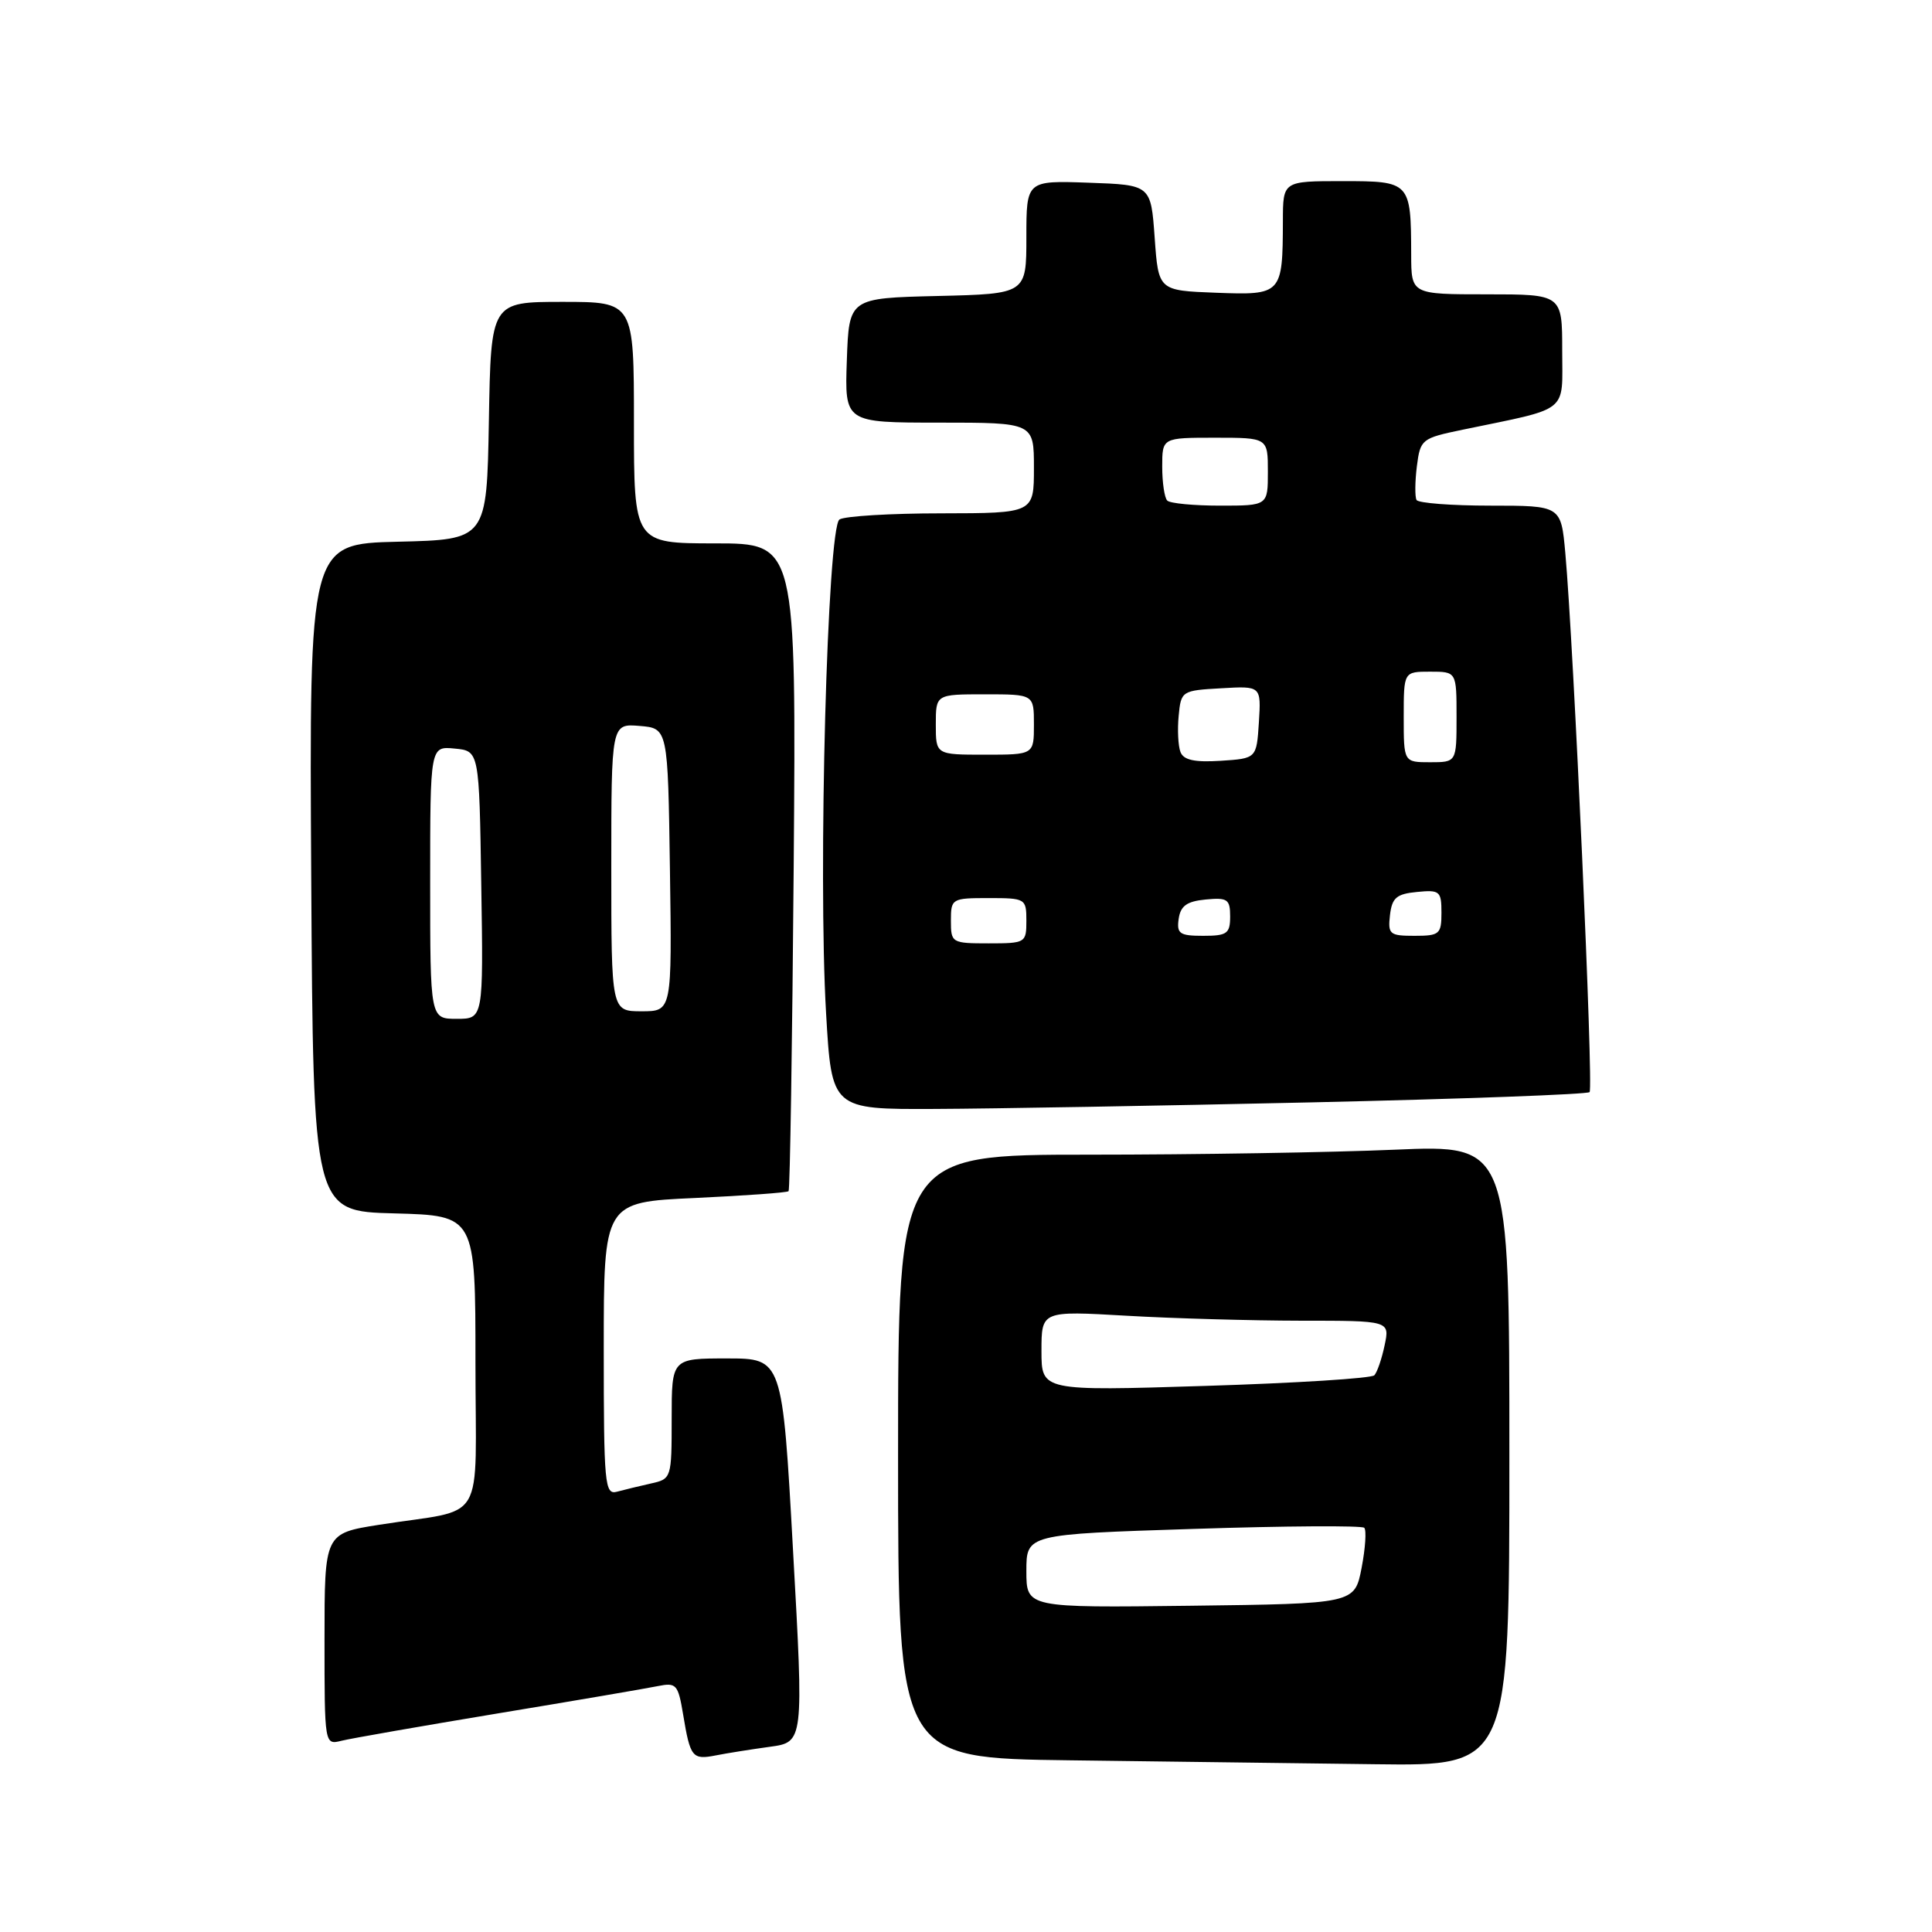 <?xml version="1.0" encoding="UTF-8" standalone="no"?>
<!DOCTYPE svg PUBLIC "-//W3C//DTD SVG 1.1//EN" "http://www.w3.org/Graphics/SVG/1.1/DTD/svg11.dtd" >
<svg xmlns="http://www.w3.org/2000/svg" xmlns:xlink="http://www.w3.org/1999/xlink" version="1.1" viewBox="0 0 256 256">
 <g >
 <path fill="currentColor"
d=" M 200.00 192.84 C 200.00 151.69 200.00 151.69 184.84 152.34 C 176.50 152.70 158.28 153.00 144.34 153.00 C 119.00 153.00 119.00 153.00 119.00 192.98 C 119.00 232.96 119.00 232.96 141.75 233.25 C 154.26 233.41 172.49 233.64 182.25 233.77 C 200.00 234.00 200.00 234.00 200.00 192.84 Z  M 102.00 231.46 C 106.50 230.85 106.50 230.85 105.08 205.43 C 103.67 180.00 103.67 180.00 96.33 180.00 C 89.00 180.00 89.00 180.00 89.00 187.98 C 89.00 195.87 88.97 195.97 86.25 196.57 C 84.74 196.91 82.71 197.40 81.75 197.66 C 80.13 198.10 80.00 196.72 80.00 178.71 C 80.00 159.29 80.00 159.29 92.08 158.74 C 98.72 158.43 104.30 158.03 104.49 157.84 C 104.68 157.65 104.98 138.26 105.17 114.75 C 105.50 72.00 105.50 72.00 94.75 72.00 C 84.00 72.00 84.00 72.00 84.00 56.00 C 84.00 40.00 84.00 40.00 74.53 40.00 C 65.05 40.00 65.05 40.00 64.78 55.75 C 64.50 71.50 64.50 71.50 52.74 71.78 C 40.98 72.06 40.98 72.06 41.24 116.28 C 41.50 160.50 41.50 160.50 52.25 160.78 C 63.00 161.07 63.00 161.07 63.00 180.45 C 63.00 202.59 64.67 199.76 50.25 202.04 C 43.00 203.18 43.00 203.18 43.00 217.20 C 43.00 231.22 43.00 231.22 45.25 230.66 C 46.49 230.35 55.83 228.72 66.00 227.03 C 76.17 225.35 85.69 223.72 87.15 223.42 C 89.62 222.92 89.85 223.18 90.52 227.19 C 91.46 232.87 91.73 233.21 94.85 232.60 C 96.31 232.31 99.53 231.80 102.00 231.46 Z  M 173.79 146.07 C 193.75 145.62 210.32 145.01 210.63 144.71 C 211.16 144.17 208.52 85.53 207.41 73.25 C 206.84 67.00 206.84 67.00 197.48 67.00 C 192.33 67.00 187.93 66.66 187.70 66.25 C 187.47 65.84 187.49 63.83 187.74 61.80 C 188.20 58.19 188.36 58.07 193.85 56.93 C 208.12 53.97 207.00 54.86 207.00 46.46 C 207.00 39.00 207.00 39.00 197.00 39.00 C 187.00 39.00 187.00 39.00 186.99 33.75 C 186.96 24.08 186.89 24.00 177.88 24.00 C 170.00 24.00 170.00 24.00 169.99 29.25 C 169.96 39.01 169.86 39.12 161.12 38.79 C 153.50 38.50 153.50 38.50 153.00 31.50 C 152.50 24.50 152.50 24.50 144.25 24.21 C 136.00 23.92 136.00 23.92 136.00 31.43 C 136.00 38.94 136.00 38.94 124.25 39.22 C 112.50 39.50 112.50 39.50 112.21 47.75 C 111.92 56.00 111.92 56.00 124.46 56.00 C 137.00 56.00 137.00 56.00 137.00 62.00 C 137.00 68.00 137.00 68.00 124.75 68.02 C 118.01 68.02 111.93 68.39 111.24 68.83 C 109.63 69.85 108.38 115.81 109.46 134.25 C 110.20 147.00 110.20 147.00 123.85 146.94 C 131.36 146.91 153.83 146.52 173.79 146.07 Z  M 136.00 208.17 C 136.00 203.30 136.00 203.30 158.10 202.59 C 170.26 202.19 180.46 202.13 180.77 202.44 C 181.08 202.75 180.92 205.14 180.42 207.75 C 179.50 212.50 179.50 212.50 157.75 212.77 C 136.00 213.04 136.00 213.04 136.00 208.17 Z  M 138.00 179.01 C 138.00 173.69 138.00 173.69 149.25 174.34 C 155.44 174.70 165.82 174.99 172.33 175.00 C 184.16 175.00 184.16 175.00 183.47 178.25 C 183.10 180.04 182.48 181.83 182.11 182.23 C 181.74 182.64 171.66 183.27 159.72 183.64 C 138.00 184.32 138.00 184.32 138.00 179.01 Z  M 57.00 116.94 C 57.00 98.87 57.00 98.87 60.25 99.19 C 63.50 99.50 63.50 99.50 63.77 117.25 C 64.05 135.00 64.05 135.00 60.52 135.00 C 57.00 135.00 57.00 135.00 57.00 116.94 Z  M 81.00 114.94 C 81.00 95.88 81.00 95.88 84.75 96.19 C 88.50 96.50 88.50 96.50 88.77 115.25 C 89.04 134.00 89.04 134.00 85.02 134.00 C 81.00 134.00 81.00 134.00 81.00 114.94 Z  M 126.00 122.00 C 126.00 119.07 126.11 119.00 131.00 119.00 C 135.89 119.00 136.00 119.07 136.00 122.00 C 136.00 124.93 135.89 125.00 131.00 125.00 C 126.11 125.00 126.00 124.93 126.00 122.00 Z  M 156.18 121.75 C 156.43 120.03 157.26 119.43 159.75 119.19 C 162.65 118.91 163.00 119.15 163.00 121.44 C 163.00 123.71 162.59 124.00 159.43 124.00 C 156.30 124.00 155.90 123.72 156.18 121.75 Z  M 184.18 121.25 C 184.45 118.96 185.04 118.45 187.75 118.19 C 190.78 117.89 191.00 118.08 191.00 120.94 C 191.00 123.78 190.75 124.00 187.43 124.00 C 184.13 124.00 183.89 123.80 184.18 121.25 Z  M 156.42 99.65 C 156.11 98.85 156.00 96.69 156.18 94.85 C 156.49 91.56 156.59 91.49 161.81 91.20 C 167.11 90.89 167.11 90.89 166.81 95.70 C 166.50 100.50 166.50 100.50 161.74 100.81 C 158.28 101.03 156.83 100.71 156.42 99.65 Z  M 186.00 95.00 C 186.00 89.00 186.00 89.00 189.50 89.00 C 193.00 89.00 193.00 89.00 193.00 95.00 C 193.00 101.00 193.00 101.00 189.50 101.00 C 186.00 101.00 186.00 101.00 186.00 95.00 Z  M 124.00 96.00 C 124.00 92.00 124.00 92.00 130.50 92.00 C 137.00 92.00 137.00 92.00 137.00 96.00 C 137.00 100.00 137.00 100.00 130.50 100.00 C 124.00 100.00 124.00 100.00 124.00 96.00 Z  M 154.67 66.33 C 154.30 65.97 154.00 63.94 154.00 61.83 C 154.00 58.00 154.00 58.00 161.00 58.00 C 168.00 58.00 168.00 58.00 168.00 62.50 C 168.00 67.00 168.00 67.00 161.67 67.00 C 158.18 67.00 155.03 66.70 154.67 66.33 Z "/>
</g>
</svg>
